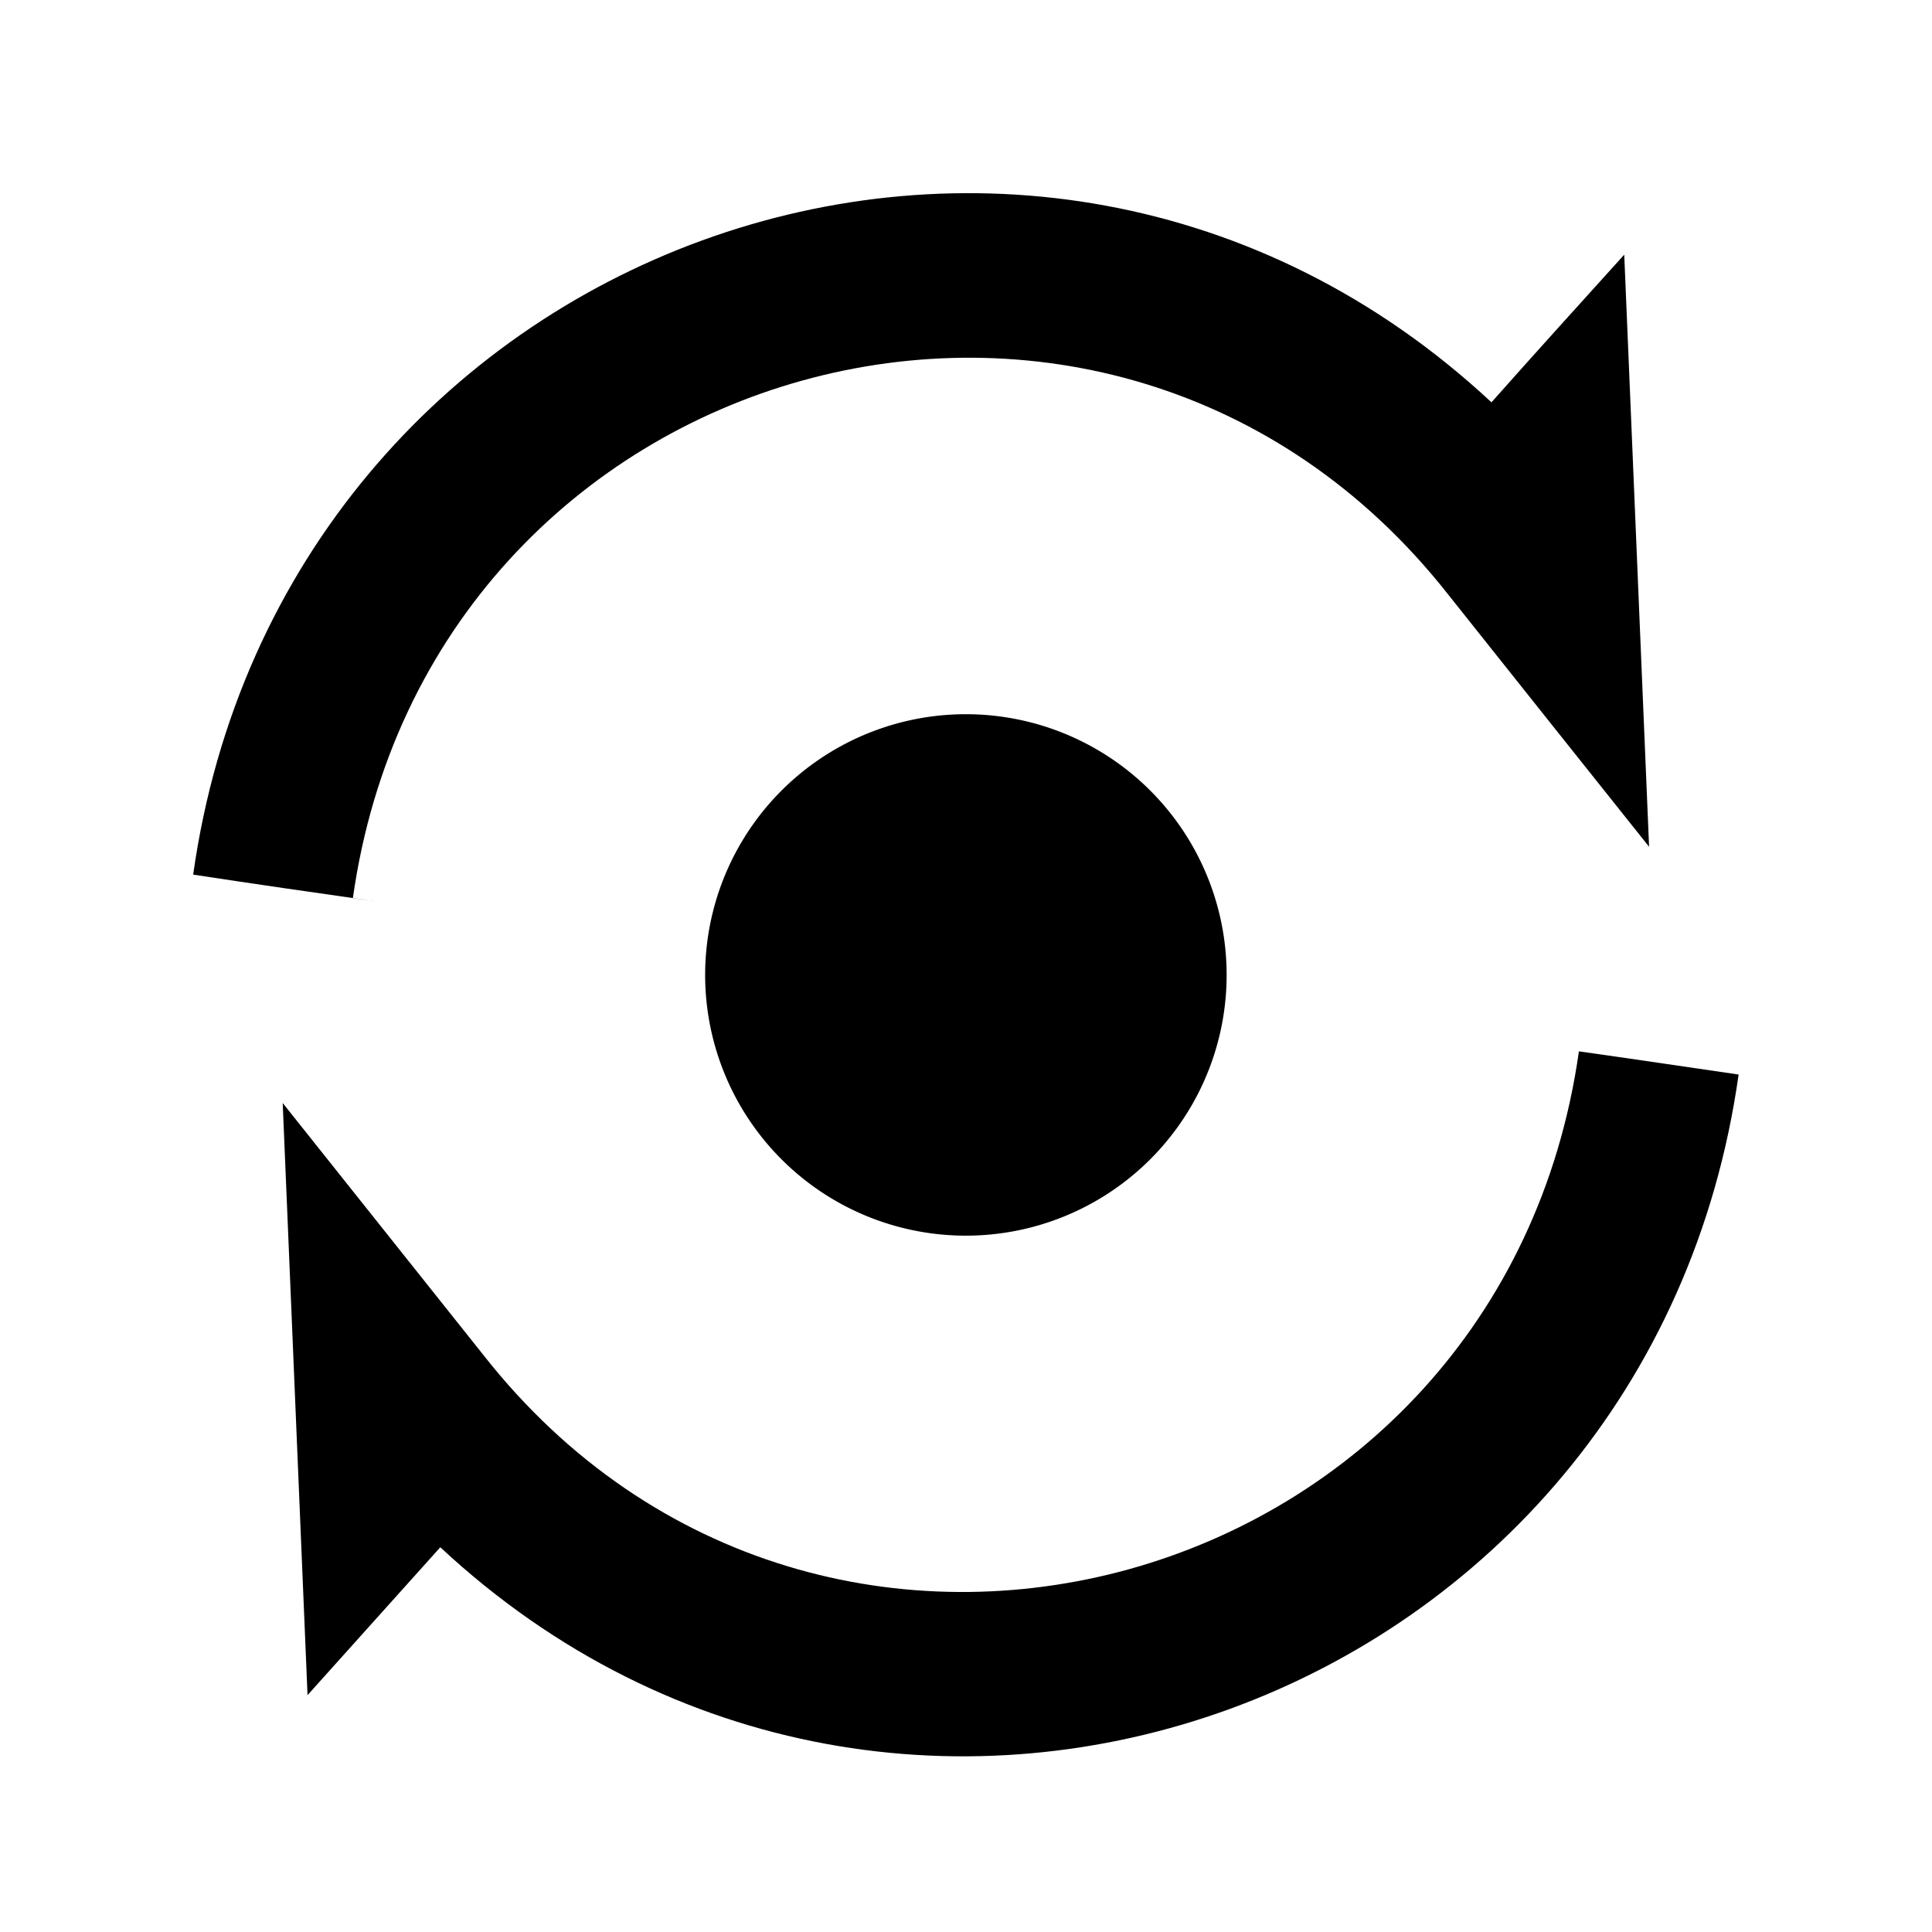 <svg xmlns="http://www.w3.org/2000/svg" id="ico_auto" width="50" height="50" viewBox="0 0 50 50">
    <defs>
    </defs>
    <g id="ico_auto-2" transform="translate(-59.668 -61.715)">
        <path id="패스_25" d="M68.8 84.96c1.99-14.114 19.589-18.992 28.346-7.86q2.588 3.255 5.2 6.529-.32-7.671-.643-15.323c-1.143 1.264-2.3 2.54-3.436 3.821-11.966-11.144-31.3-4.107-33.6 12.223 1.572.24 3.132.465 4.7.688" class="cls-2"/>
        <path id="패스_26" d="M65.882 80.052q.32 7.663.643 15.329 1.714-1.913 3.436-3.827c11.966 11.144 31.3 4.1 33.6-12.234-1.379-.2-2.76-.408-4.133-.6-2 14.114-19.589 19-28.346 7.866l-5.2-6.529" class="cls-2" transform="translate(1.102 10.204)"/>
        <path id="패스_27" d="M84.578 83.731a6.748 6.748 0 1 0-9.056 3.022 6.75 6.75 0 0 0 9.056-3.022" class="cls-2" transform="translate(6.125 6.229)"/>
    </g>
</svg>
